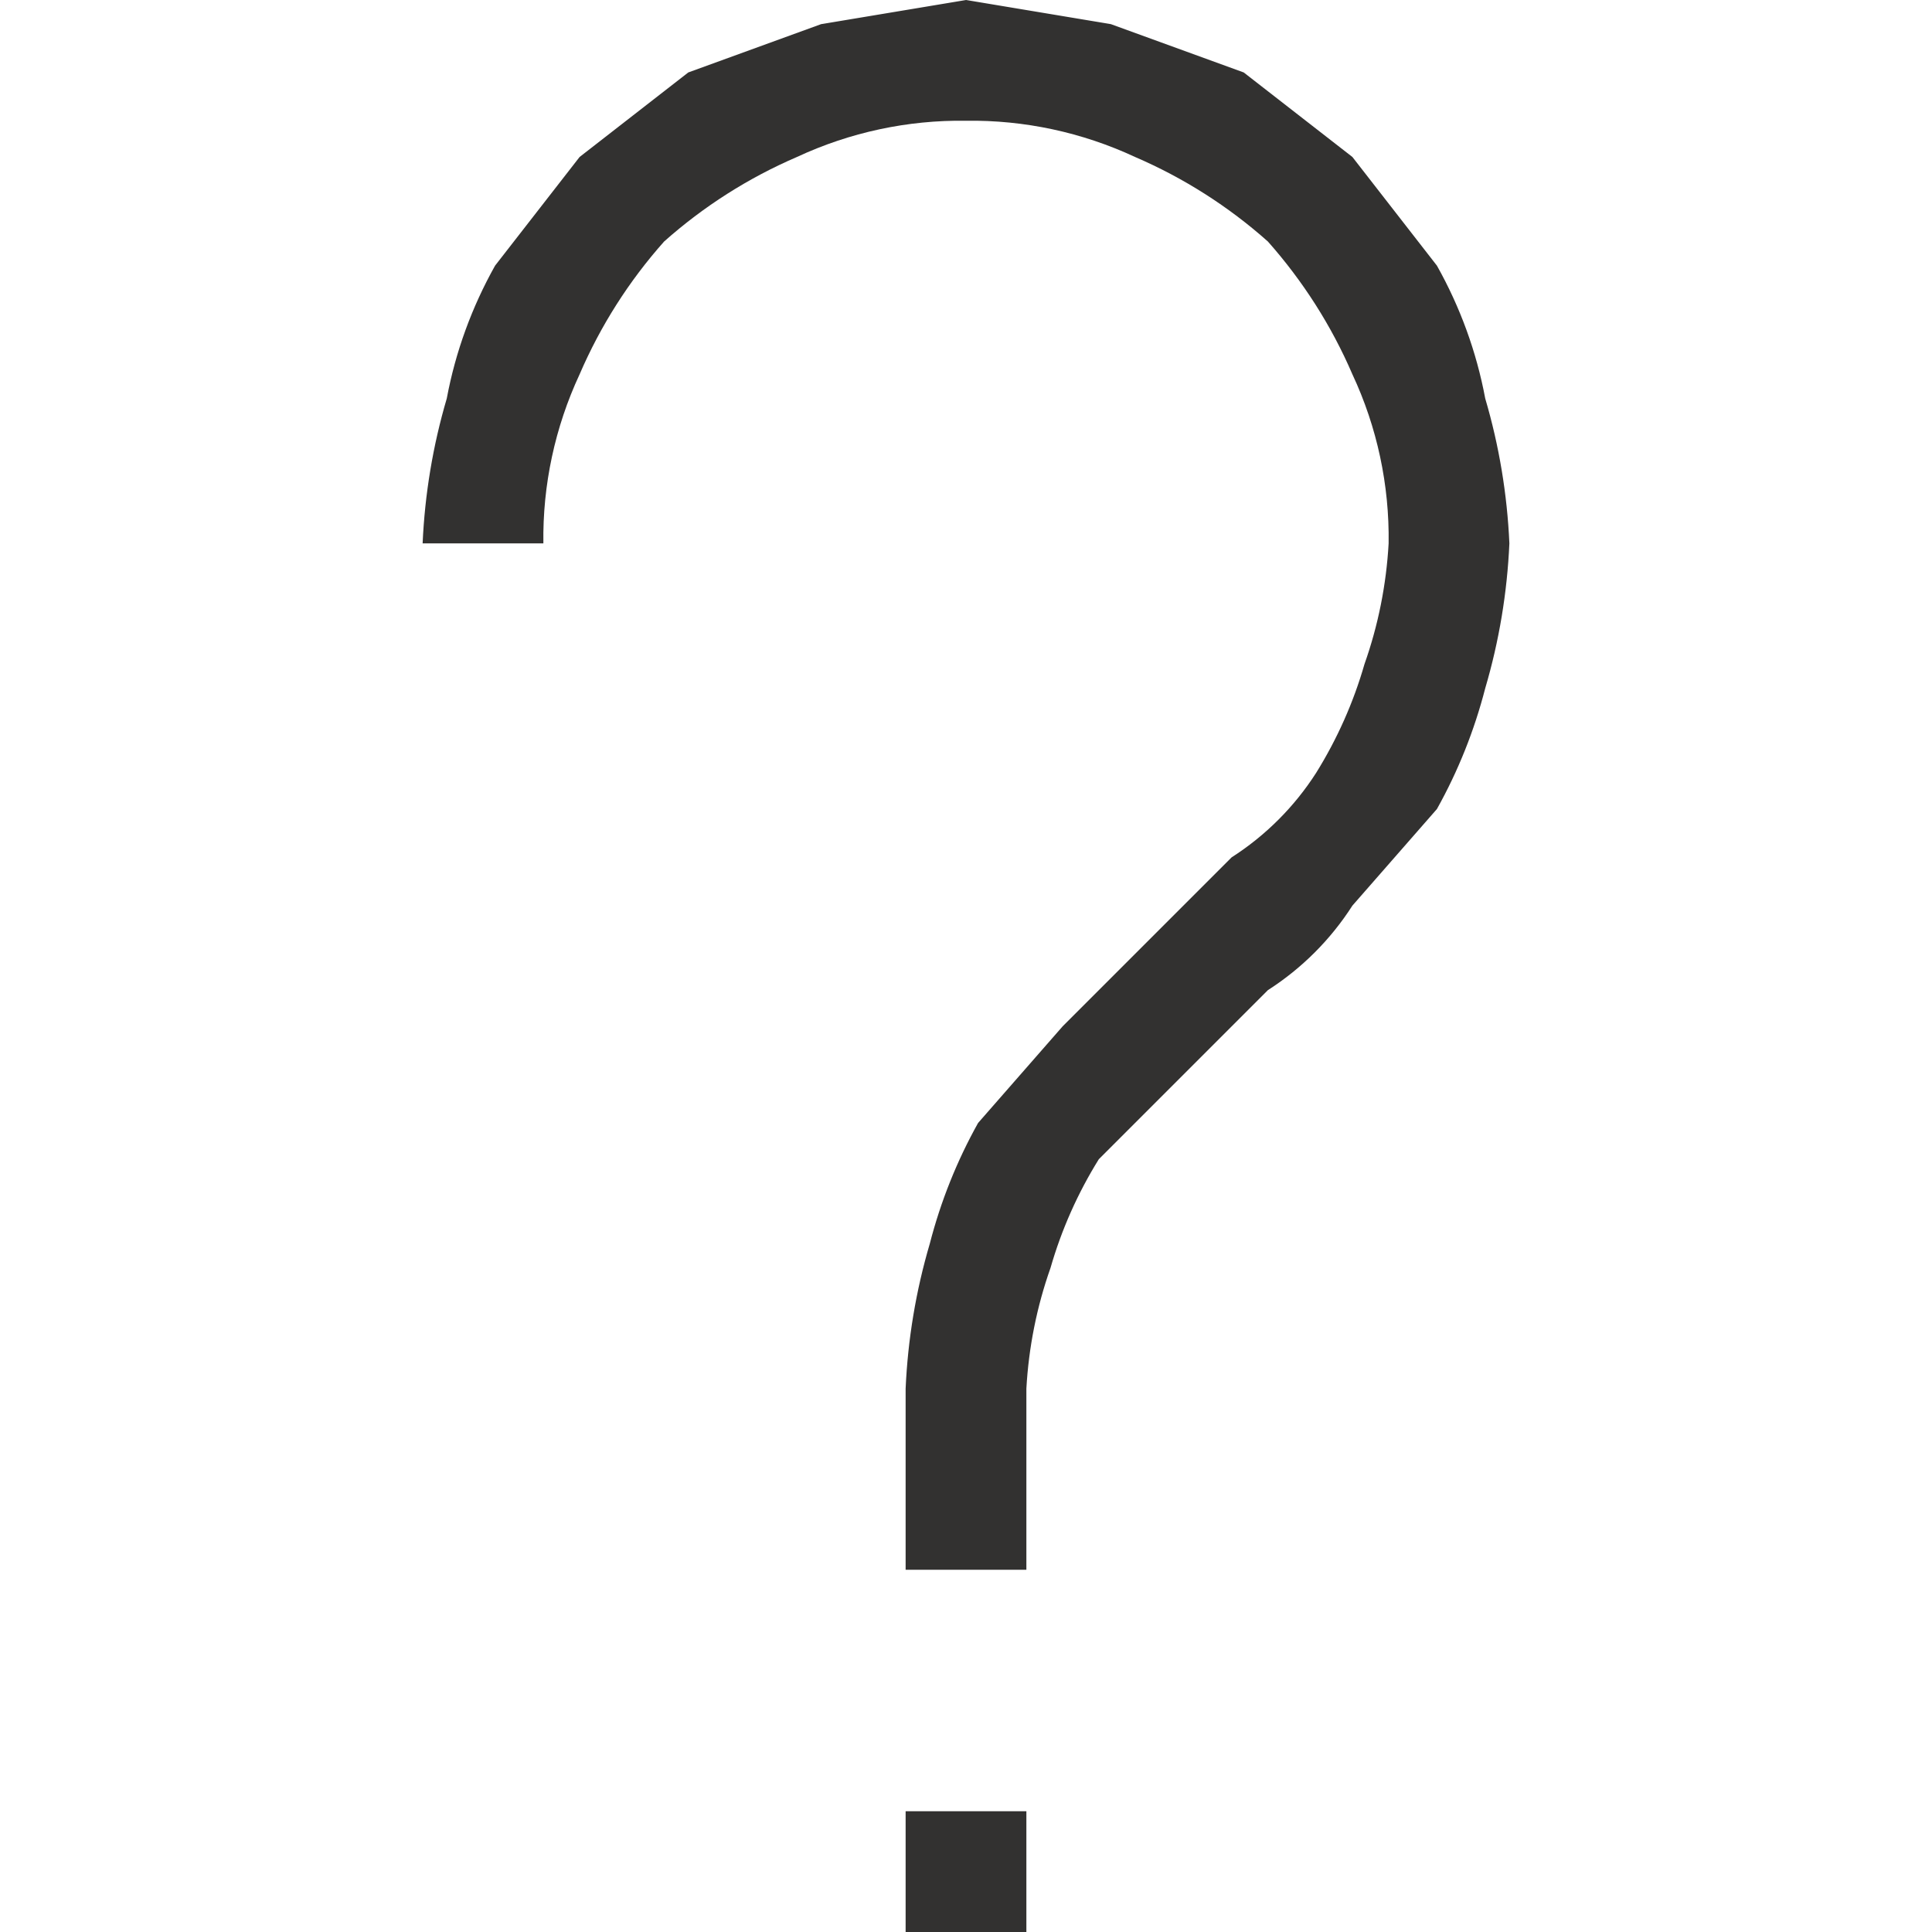 <svg width="16" height="16" viewBox="0 0 16 16" fill="none" xmlns="http://www.w3.org/2000/svg">
<path d="M8 0L9.2 0.2L10.3 0.6L11.2 1.3L11.9 2.2C12.092 2.542 12.228 2.914 12.3 3.3C12.415 3.69 12.482 4.093 12.5 4.5C12.482 4.907 12.415 5.31 12.3 5.7C12.21 6.049 12.076 6.385 11.9 6.7L11.2 7.5C11.02 7.781 10.781 8.02 10.5 8.2L9.8 8.9L9.1 9.6C8.926 9.88 8.791 10.183 8.7 10.5C8.586 10.822 8.519 11.159 8.5 11.5V13H7.5V11.5C7.518 11.093 7.585 10.69 7.7 10.3C7.79 9.951 7.924 9.615 8.1 9.3L8.8 8.5L9.5 7.8L10.2 7.1C10.481 6.92 10.72 6.681 10.9 6.4C11.074 6.12 11.209 5.817 11.3 5.5C11.414 5.178 11.481 4.841 11.5 4.5C11.507 4.017 11.405 3.538 11.2 3.1C11.027 2.698 10.79 2.327 10.5 2C10.173 1.709 9.802 1.473 9.4 1.3C8.962 1.096 8.483 0.993 8 1C7.517 0.993 7.038 1.096 6.6 1.3C6.198 1.473 5.827 1.709 5.5 2C5.209 2.327 4.973 2.698 4.8 3.1C4.596 3.538 4.493 4.017 4.5 4.5H3.5C3.518 4.093 3.585 3.69 3.7 3.3C3.772 2.914 3.908 2.542 4.1 2.2L4.8 1.3L5.7 0.6L6.8 0.2L8 0ZM7.5 15H8.5V16H7.5V15Z" fill="#323130"/>
</svg>
